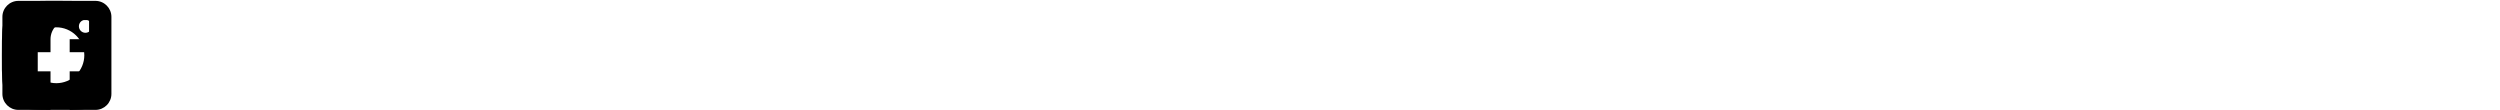 <?xml version="1.0" encoding="utf-8"?>
<!-- Generated by IcoMoon.io -->
<svg version="1.1" xmlns="http://www.w3.org/2000/svg" xmlns:xlink="http://www.w3.org/1999/xlink" width="816" height="36" viewBox="0 0 816 36">
<svg id="icon-instagram" width="37" height="36" viewBox="0 0 37 36" x="0" y="0">
<path d="M36.075 10.787c-0.020-1.494-0.3-2.973-0.828-4.371-0.458-1.179-1.157-2.25-2.053-3.145s-1.969-1.592-3.15-2.049c-1.383-0.518-2.843-0.798-4.32-0.829-1.901-0.085-2.504-0.108-7.329-0.108s-5.444 0-7.331 0.108c-1.476 0.030-2.936 0.311-4.318 0.829-1.182 0.457-2.255 1.154-3.15 2.049s-1.595 1.966-2.052 3.145c-0.52 1.379-0.8 2.837-0.828 4.31-0.085 1.9-0.111 2.501-0.111 7.319s0 5.433 0.111 7.319c0.030 1.476 0.308 2.931 0.828 4.314 0.458 1.179 1.158 2.25 2.054 3.144s1.969 1.592 3.151 2.048c1.378 0.539 2.838 0.839 4.317 0.888 1.903 0.085 2.506 0.111 7.331 0.111s5.444 0 7.331-0.111c1.476-0.029 2.937-0.308 4.319-0.827 1.181-0.457 2.254-1.156 3.149-2.050s1.595-1.965 2.053-3.144c0.52-1.381 0.798-2.837 0.828-4.314 0.085-1.898 0.111-2.499 0.111-7.319-0.004-4.817-0.004-5.429-0.115-7.317zM18.384 27.154c-5.047 0-9.135-4.082-9.135-9.12s4.088-9.12 9.135-9.12c2.423 0 4.746 0.961 6.459 2.671s2.676 4.030 2.676 6.449-0.962 4.738-2.676 6.449c-1.713 1.71-4.037 2.671-6.459 2.671zM27.883 10.704c-1.18 0-2.13-0.951-2.13-2.127 0-0.279 0.055-0.556 0.162-0.813s0.264-0.492 0.461-0.69c0.198-0.197 0.432-0.354 0.691-0.461s0.535-0.162 0.815-0.162c0.28 0 0.556 0.055 0.815 0.162s0.493 0.263 0.691 0.461c0.198 0.197 0.355 0.432 0.462 0.69s0.162 0.534 0.162 0.813c0 1.176-0.952 2.127-2.128 2.127z"></path>
</svg>
<svg id="icon-facebook-square" width="37" height="36" viewBox="0 0 37 36" x="0" y="0">
<path d="M31.154 0.284h-25.159c-2.874 0-5.212 2.339-5.212 5.212v25.159c0 2.874 2.339 5.212 5.212 5.212h10.494v-12.579h-4.17v-6.255h4.17v-4.239c0-3.449 2.806-6.255 6.255-6.255h6.324v6.255h-6.324v4.239h6.324l-1.042 6.255h-5.282v12.579h8.409c2.874 0 5.212-2.339 5.212-5.212v-25.159c0-2.874-2.339-5.212-5.212-5.212z"></path>
</svg>
</svg>
